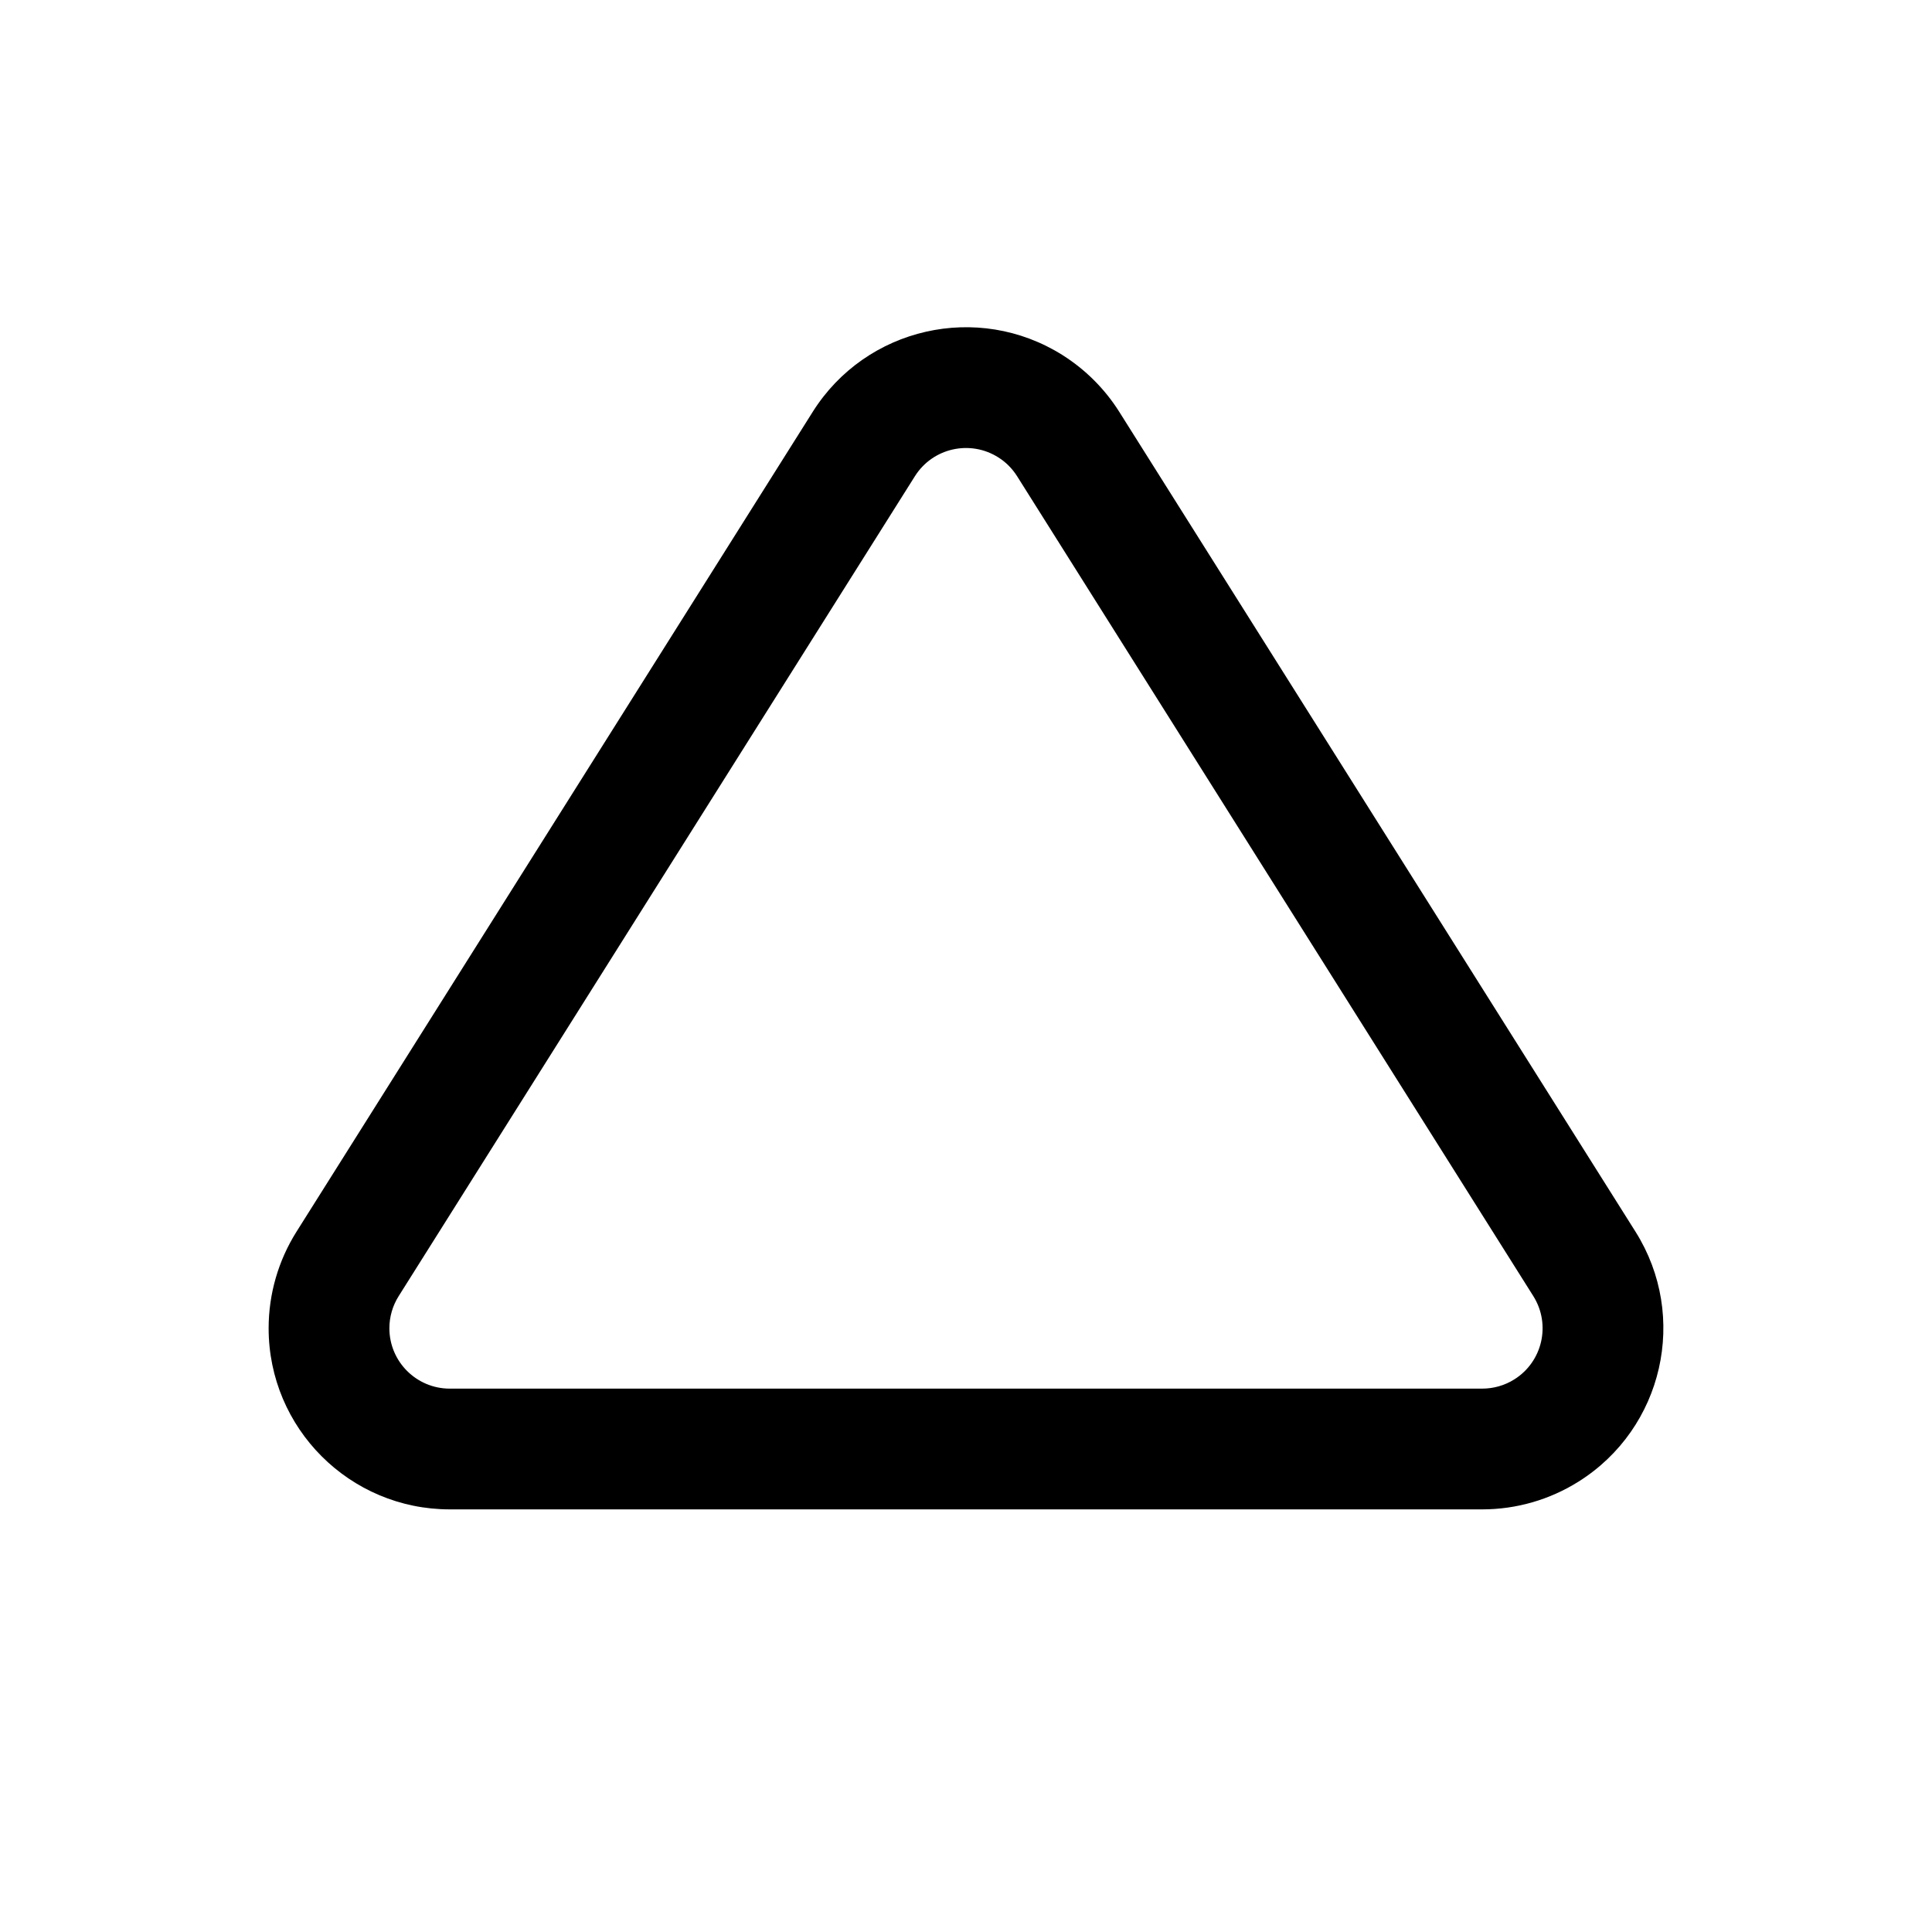 <?xml version="1.0" encoding="UTF-8"?>
<svg width="24px" height="24px" viewBox="0 0 24 24" version="1.1" xmlns="http://www.w3.org/2000/svg" xmlns:xlink="http://www.w3.org/1999/xlink">
    <!-- Generator: Sketch 51.2 (57519) - http://www.bohemiancoding.com/sketch -->
    <title>Frame-Triangle A</title>
    <desc>Created with Sketch.</desc>
    <defs></defs>
    <g id="Frame-Triangle-A" stroke="none" stroke-width="1" fill="none" fill-rule="evenodd">
        <path d="M12.4,5.681 C12.049,5.46 11.586,5.565 11.365,5.916 L4.953,16.1 C4.877,16.22 4.837,16.359 4.837,16.5 C4.837,16.914 5.173,17.25 5.587,17.25 L18.413,17.25 C18.554,17.25 18.693,17.21 18.812,17.135 C19.163,16.914 19.268,16.451 19.047,16.1 L12.635,5.916 C12.575,5.821 12.495,5.74 12.4,5.681 Z M20.317,15.301 C20.979,16.353 20.663,17.742 19.611,18.404 C19.252,18.63 18.837,18.75 18.413,18.75 L5.587,18.75 C4.345,18.75 3.337,17.743 3.337,16.5 C3.337,16.076 3.457,15.66 3.683,15.301 L10.096,5.116 C10.758,4.065 12.147,3.749 13.199,4.411 C13.484,4.591 13.725,4.832 13.904,5.116 L20.317,15.301 Z" id="A" fill="#000000" fill-rule="nonzero"></path>
    </g>
</svg>